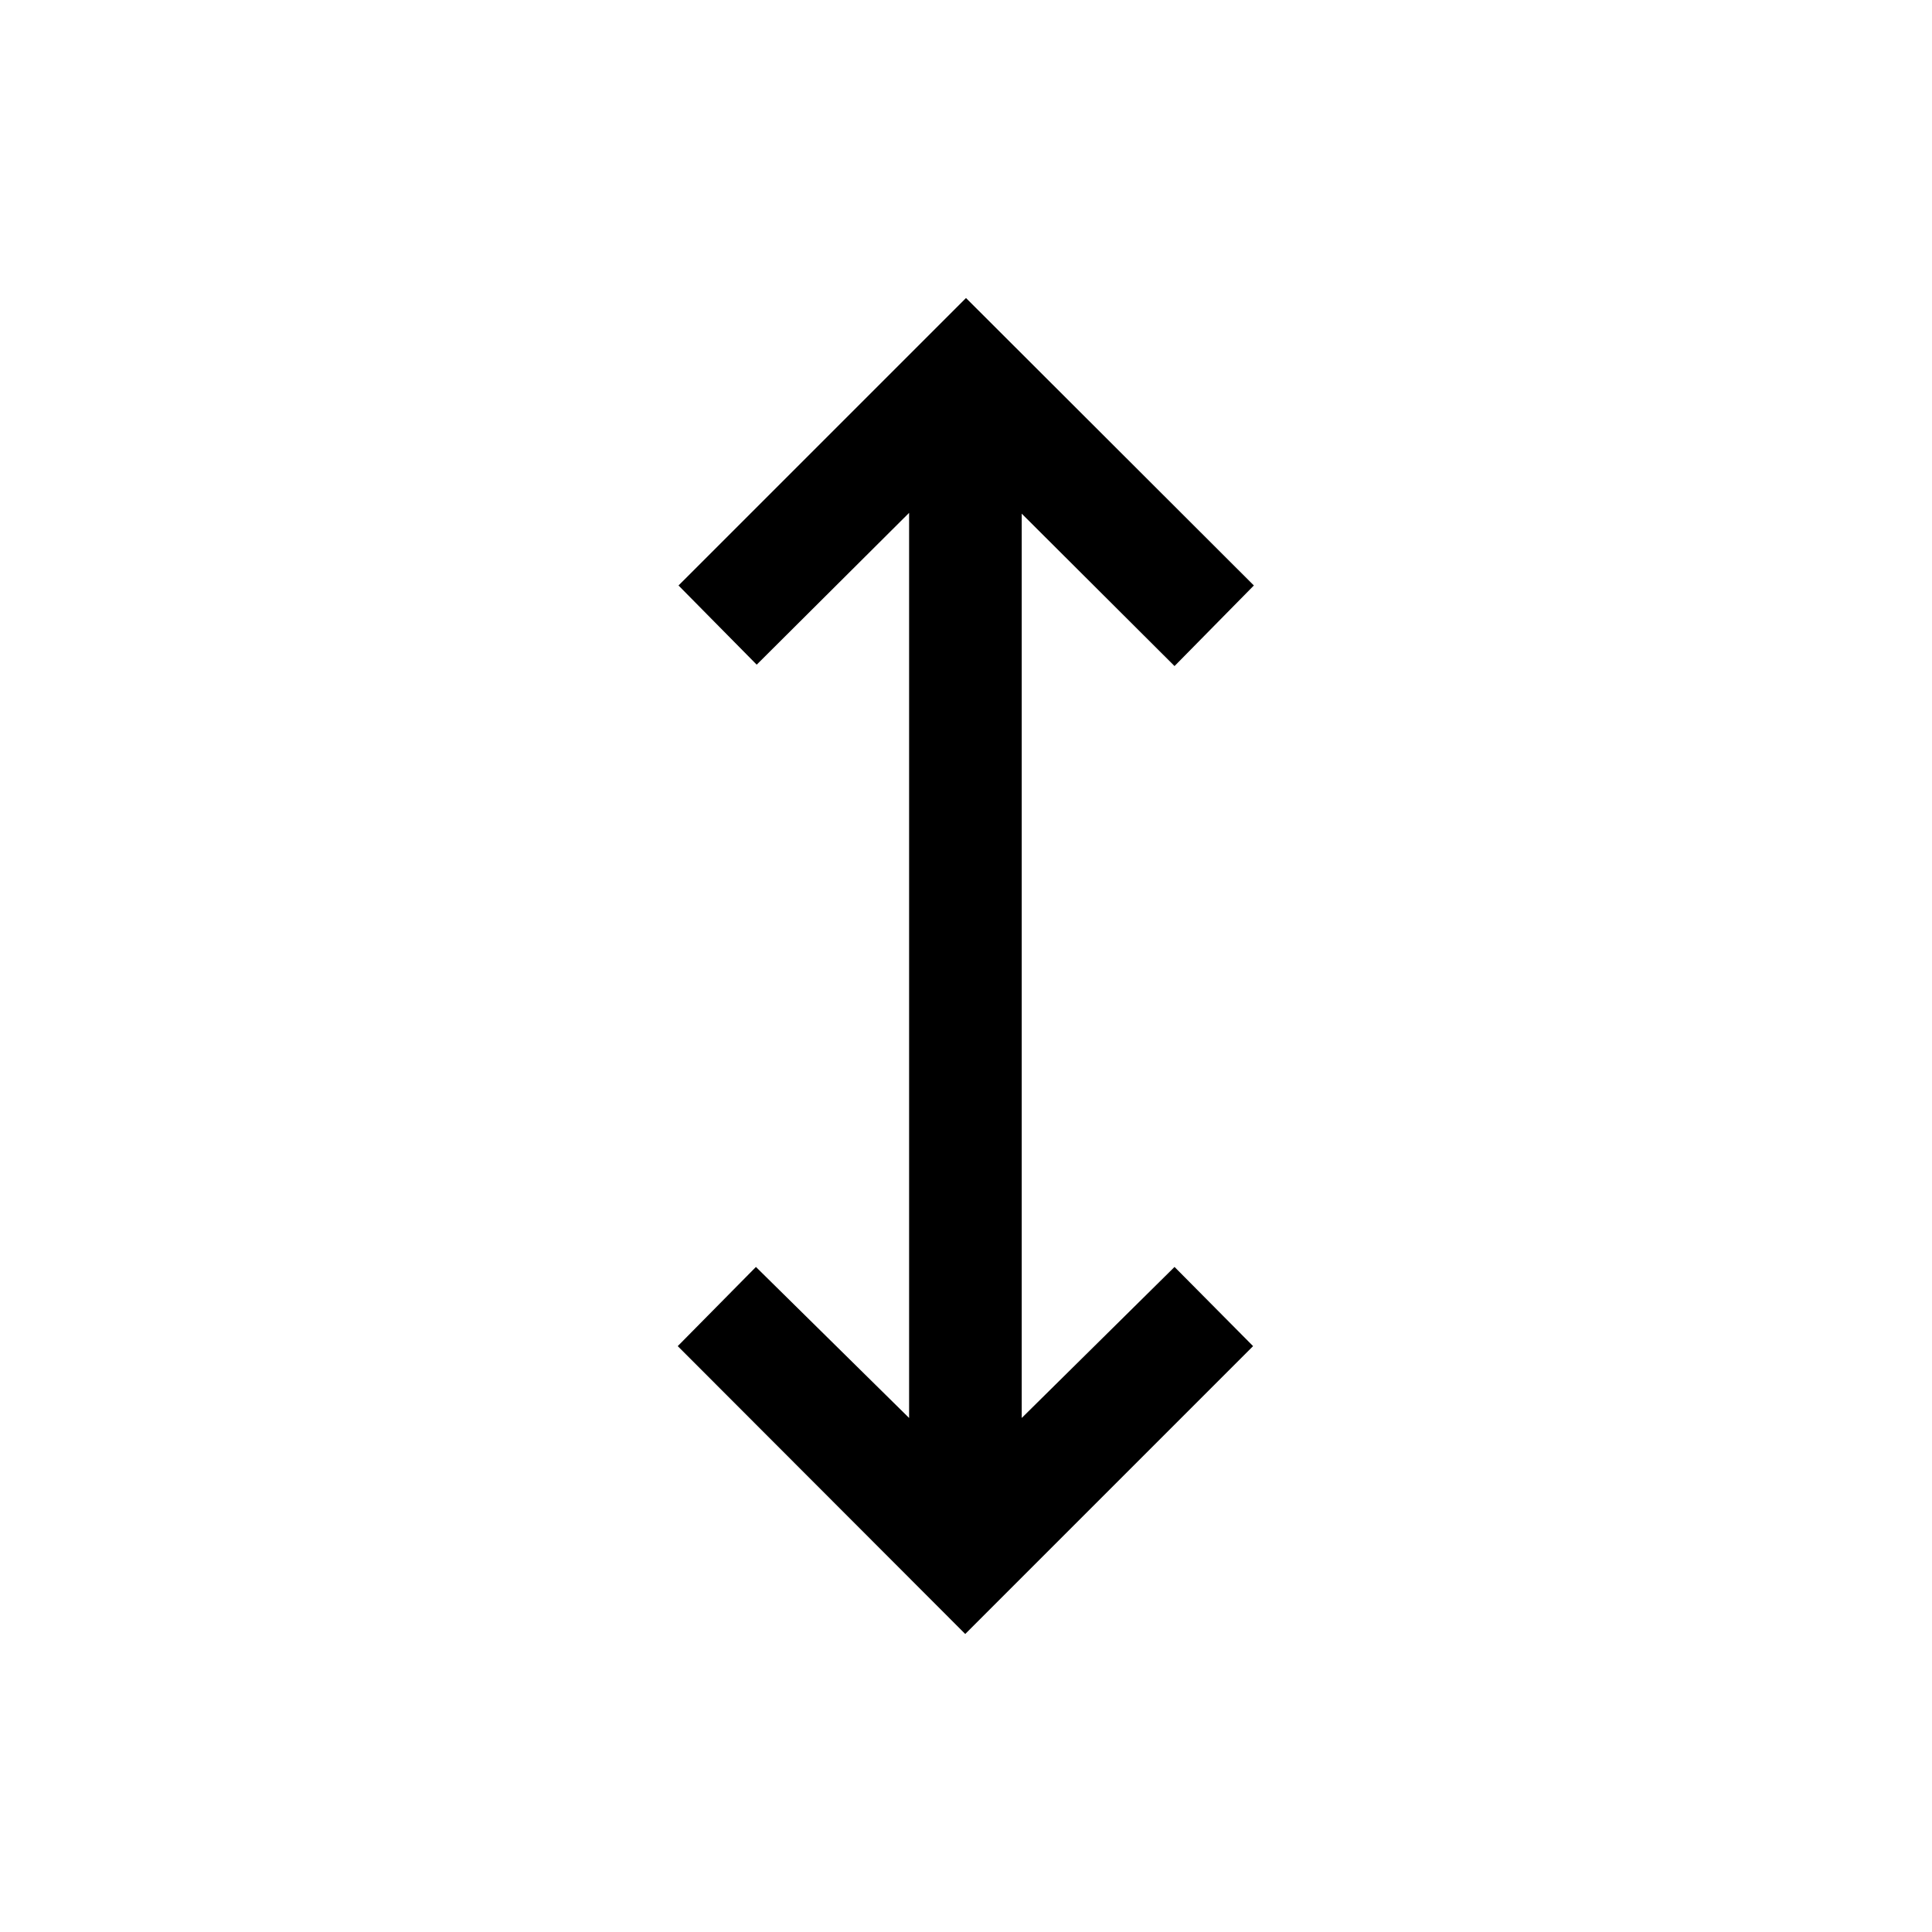 <svg xmlns="http://www.w3.org/2000/svg" height="24" viewBox="0 -960 960 960" width="24"><path d="M479.62-148.08 336.77-291.12l38.85-39.34 76.11 75.04v-449.74L376-629.73l-38.85-39.35L480-811.92l143.04 142.84-39.42 40.04-75.93-75.73v449.35l75.93-75.04 39.03 39.34-143.03 143.04Z"/></svg>